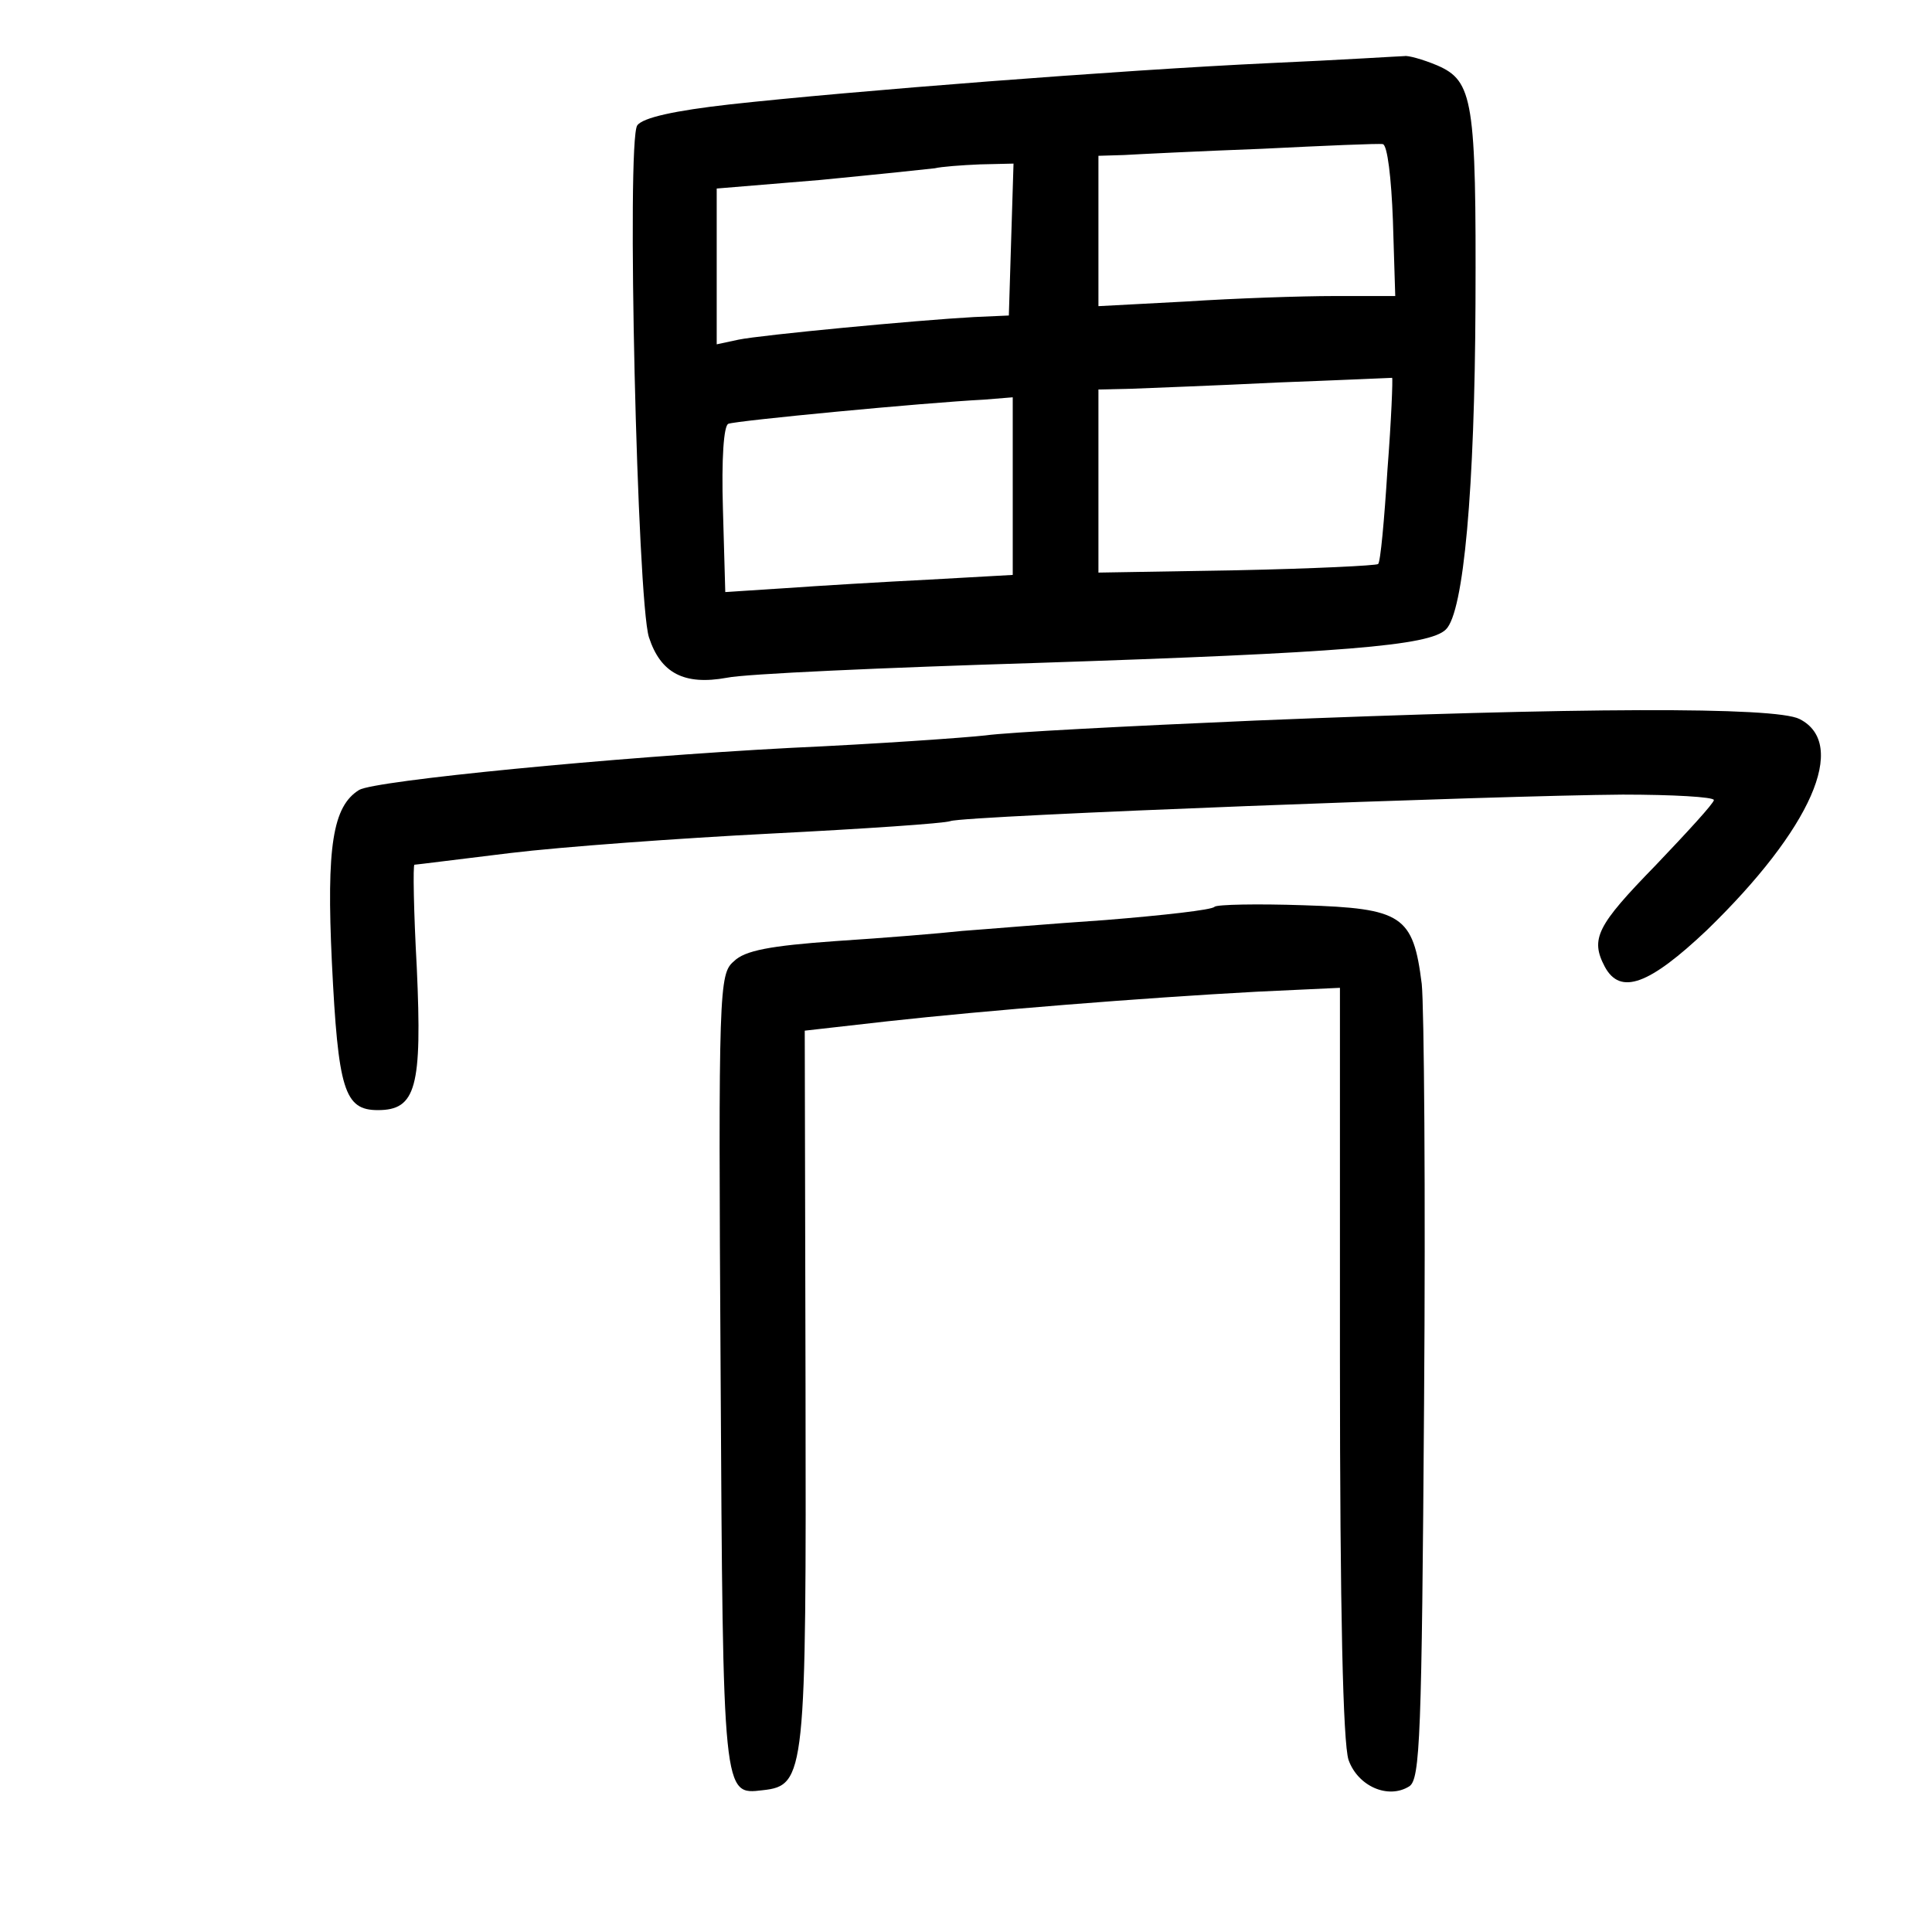<?xml version="1.0" standalone="no"?>
<!DOCTYPE svg PUBLIC "-//W3C//DTD SVG 20010904//EN"
 "http://www.w3.org/TR/2001/REC-SVG-20010904/DTD/svg10.dtd">
<svg version="1.0" xmlns="http://www.w3.org/2000/svg"
 width="248pt" height="248pt" viewBox="0 0 248 248"
 preserveAspectRatio="xMidYMid meet">
<g transform="translate(0,248) scale(0.1,-0.1)"
fill="#000000" stroke="none">
<path d="M1630 2399 c-193 -9 -539 -36 -693 -53 -71 -8 -112 -17 -119 -27 -14
-20 0 -610 15 -657 15 -46 45 -62 100 -52 23 5 202 13 397 19 393 13 505 22
526 43 23 22 37 181 38 418 1 261 -3 286 -49 306 -19 8 -38 13 -42 12 -4 0
-82 -5 -173 -9z m158 -202 l3 -97 -78 0 c-43 0 -129 -3 -190 -7 l-113 -6 0 96
0 97 33 1 c17 1 97 5 177 8 80 4 150 7 155 6 6 -1 11 -44 13 -98z m-490 -24
l-3 -98 -45 -2 c-73 -4 -273 -23 -302 -29 l-28 -6 0 100 0 100 133 11 c72 7
139 14 147 15 8 2 34 4 58 5 l43 1 -3 -97z m483 -296 c-4 -64 -9 -119 -12
-121 -2 -2 -84 -6 -181 -8 l-178 -3 0 117 0 118 43 1 c23 1 107 4 187 8 80 3
146 6 147 6 1 -1 -1 -54 -6 -118z m-481 -21 l0 -114 -107 -6 c-60 -3 -143 -8
-185 -11 l-77 -5 -3 106 c-2 65 1 108 7 110 10 4 250 27 328 31 l37 3 0 -114z"/>
<path d="M1610 1555 c-162 -7 -317 -15 -345 -19 -27 -3 -140 -11 -250 -16
-228 -12 -534 -42 -554 -54 -34 -21 -42 -73 -35 -221 8 -164 16 -190 59 -190
49 0 57 29 50 183 -4 72 -5 132 -3 132 2 0 57 7 123 15 66 8 217 19 335 25
118 6 222 13 230 16 19 7 707 33 863 34 64 0 117 -3 117 -7 0 -4 -34 -41 -75
-84 -75 -77 -84 -94 -65 -130 20 -37 57 -23 131 47 134 130 182 239 119 271
-31 16 -284 15 -700 -2z"/>
<path d="M1559 1316 c-3 -4 -66 -11 -140 -17 -74 -5 -156 -12 -184 -14 -27 -3
-100 -9 -162 -13 -84 -6 -117 -12 -131 -26 -19 -16 -20 -35 -17 -527 3 -547 3
-543 54 -537 55 6 56 20 55 519 l-1 456 106 12 c127 14 326 30 474 38 l107 5
0 -479 c0 -323 4 -490 11 -512 12 -34 51 -51 78 -34 14 9 16 64 19 494 2 266
0 508 -3 536 -11 88 -25 97 -152 101 -59 2 -111 1 -114 -2z"/>
</g>
</svg>
